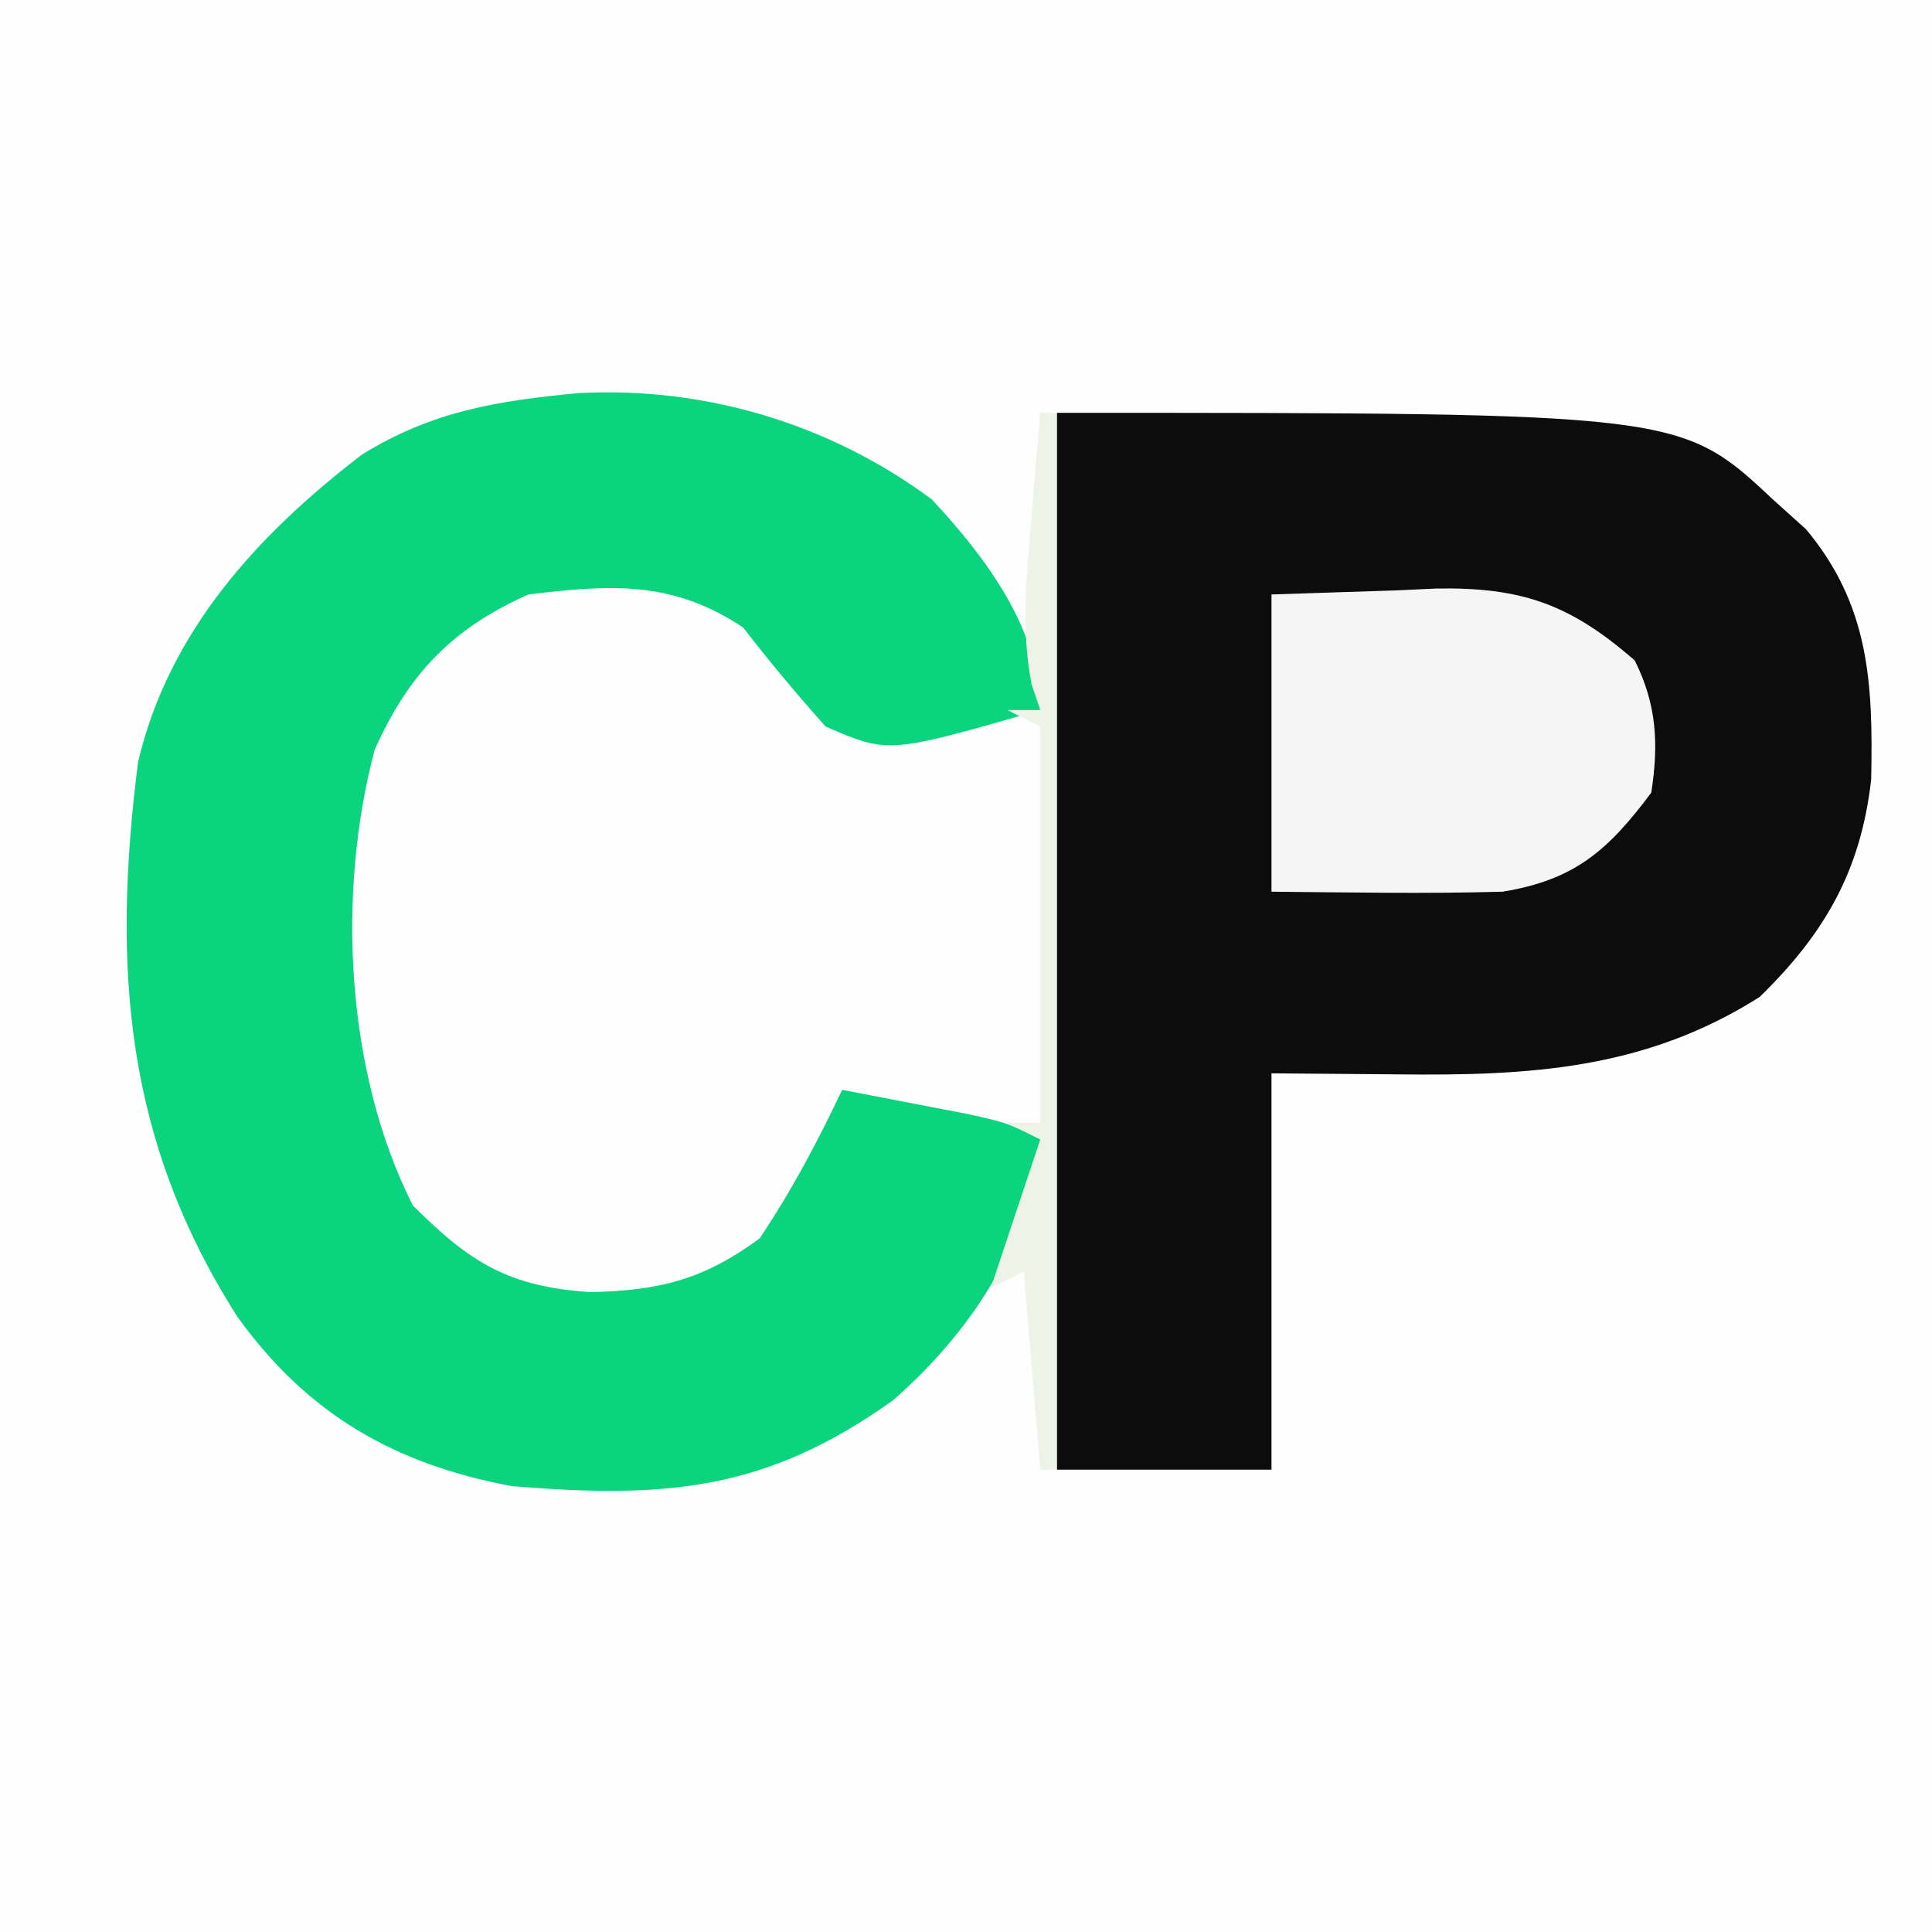<?xml version="1.0" encoding="UTF-8"?>
<svg version="1.1" xmlns="http://www.w3.org/2000/svg" width="117" height="117">
<rect width="100%" height="100%" fill="#808080" stroke="none"/>
<path d="M0 0 C38.61 0 77.22 0 117 0 C117 38.61 117 77.22 117 117 C78.39 117 39.78 117 0 117 C0 78.39 0 39.78 0 0 Z " fill="#FDFEFD" transform="translate(0,0)"/>
<path d="M0 0 C37.772 0 37.772 0 43.438 5.312 C44.076 5.886 44.714 6.46 45.371 7.051 C49.23 11.668 49.434 16.415 49.316 22.211 C48.689 27.738 46.506 31.532 42.562 35.375 C35.63 39.771 28.614 40.156 20.625 40.062 C16.851 40.032 16.851 40.032 13 40 C13 47.92 13 55.84 13 64 C8.71 64 4.42 64 0 64 C0 42.88 0 21.76 0 0 Z " fill="#0C0C0C" transform="translate(64,25)"/>
<path d="M0 0 C7.644 -0.421 15.276 1.843 21.449 6.441 C24.65 9.877 28.012 14.29 28.012 19.191 C18.822 21.839 18.822 21.839 15.012 20.191 C13.277 18.25 11.607 16.249 10.012 14.191 C5.74 11.344 2.023 11.582 -2.988 12.191 C-7.63 14.254 -10.255 17.023 -12.297 21.594 C-14.599 30.243 -14.074 41.117 -9.988 49.191 C-6.497 52.683 -4.159 54.113 0.762 54.441 C4.923 54.344 7.576 53.711 11.012 51.191 C12.947 48.311 14.527 45.325 16.012 42.191 C17.637 42.5 19.262 42.814 20.887 43.129 C21.792 43.303 22.697 43.477 23.629 43.656 C26.012 44.191 26.012 44.191 28.012 45.191 C27.425 51.45 23.743 56.937 19.074 61.004 C11.381 66.499 5.288 66.951 -3.988 66.191 C-11.103 64.863 -16.376 61.825 -20.617 55.926 C-27.416 45.244 -28.208 34.832 -26.629 22.352 C-24.78 14.446 -19.399 8.569 -13.055 3.711 C-8.789 1.08 -4.877 0.47 0 0 Z " fill="#0BD47F" transform="translate(34.988,23.809)"/>
<path d="M0 0 C2.516 -0.083 5.032 -0.165 7.625 -0.25 C8.796 -0.305 8.796 -0.305 9.991 -0.36 C15.079 -0.44 18.041 0.538 22 4 C23.333 6.67 23.455 9.06 23 12 C20.359 15.547 18.319 17.289 14 18 C9.33 18.132 4.673 18.043 0 18 C0 12.06 0 6.12 0 0 Z " fill="#F5F5F5" transform="translate(77,36)"/>
<path d="M0 0 C0.33 0 0.66 0 1 0 C1 21.12 1 42.24 1 64 C0.67 64 0.34 64 0 64 C-0.33 60.04 -0.66 56.08 -1 52 C-1.99 52.495 -1.99 52.495 -3 53 C-2.01 50.03 -1.02 47.06 0 44 C-0.66 43.67 -1.32 43.34 -2 43 C-1.34 43 -0.68 43 0 43 C0 35.08 0 27.16 0 19 C-0.66 18.67 -1.32 18.34 -2 18 C-1.34 18 -0.68 18 0 18 C-0.174 17.49 -0.348 16.979 -0.527 16.453 C-1.168 13.13 -0.843 10.117 -0.562 6.75 C-0.41 4.855 -0.41 4.855 -0.254 2.922 C-0.17 1.958 -0.086 0.993 0 0 Z " fill="#EDF3E6" transform="translate(63,25)"/>
</svg>
